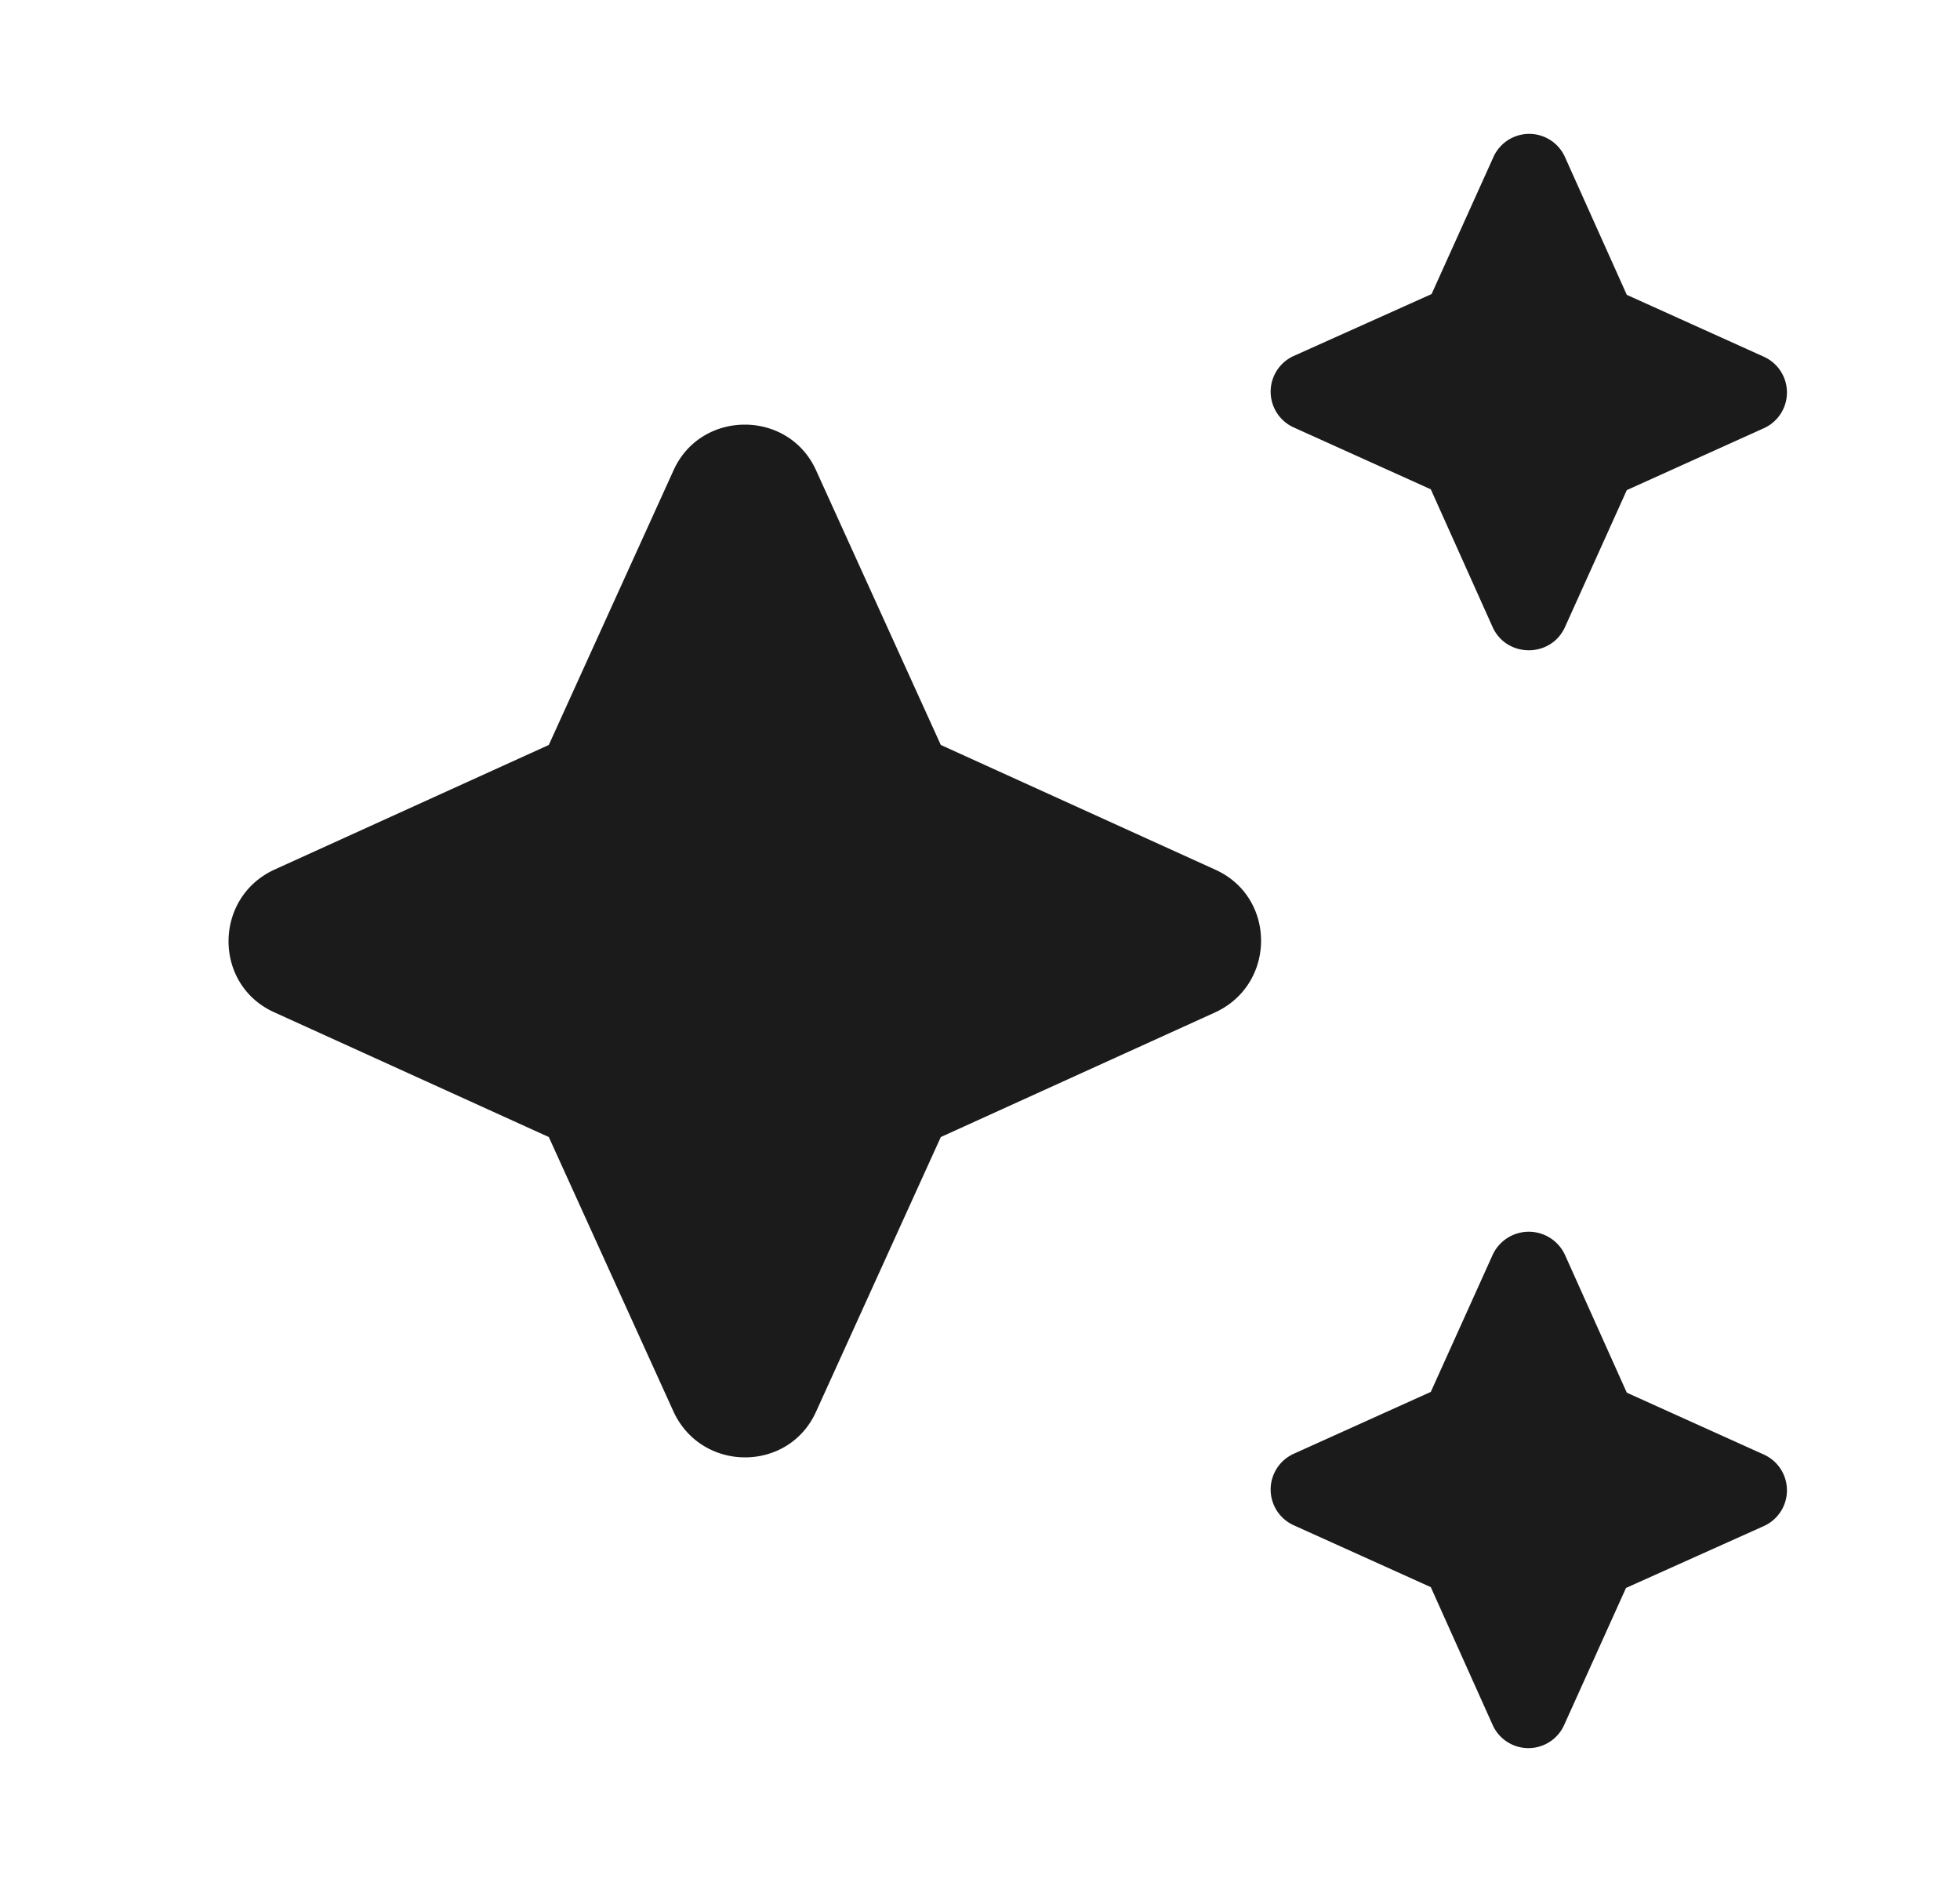 <svg xmlns="http://www.w3.org/2000/svg" width="25" height="24" fill="none" viewBox="0 0 25 24"><path fill="#1B1B1B" d="M19.96 8l.79-1.75 1.75-.79a.5.5 0 0 0 0-.91l-1.75-.79L19.96 2a.5.5 0 0 0-.91 0l-.79 1.75-1.76.79a.5.5 0 0 0 0 .91l1.75.79.79 1.76c.18.39.74.39.92 0zM12 9.5L10.41 6c-.35-.78-1.47-.78-1.82 0L7 9.5l-3.5 1.59c-.78.36-.78 1.47 0 1.82L7 14.5 8.59 18c.36.78 1.47.78 1.82 0L12 14.5l3.5-1.59c.78-.36.78-1.47 0-1.82L12 9.5zm7.04 6.5l-.79 1.75-1.75.79a.5.5 0 0 0 0 .91l1.75.79.79 1.76a.5.5 0 0 0 .91 0l.79-1.75 1.76-.79a.5.5 0 0 0 0-.91l-1.75-.79-.79-1.76a.508.508 0 0 0-.92 0z"/></svg>